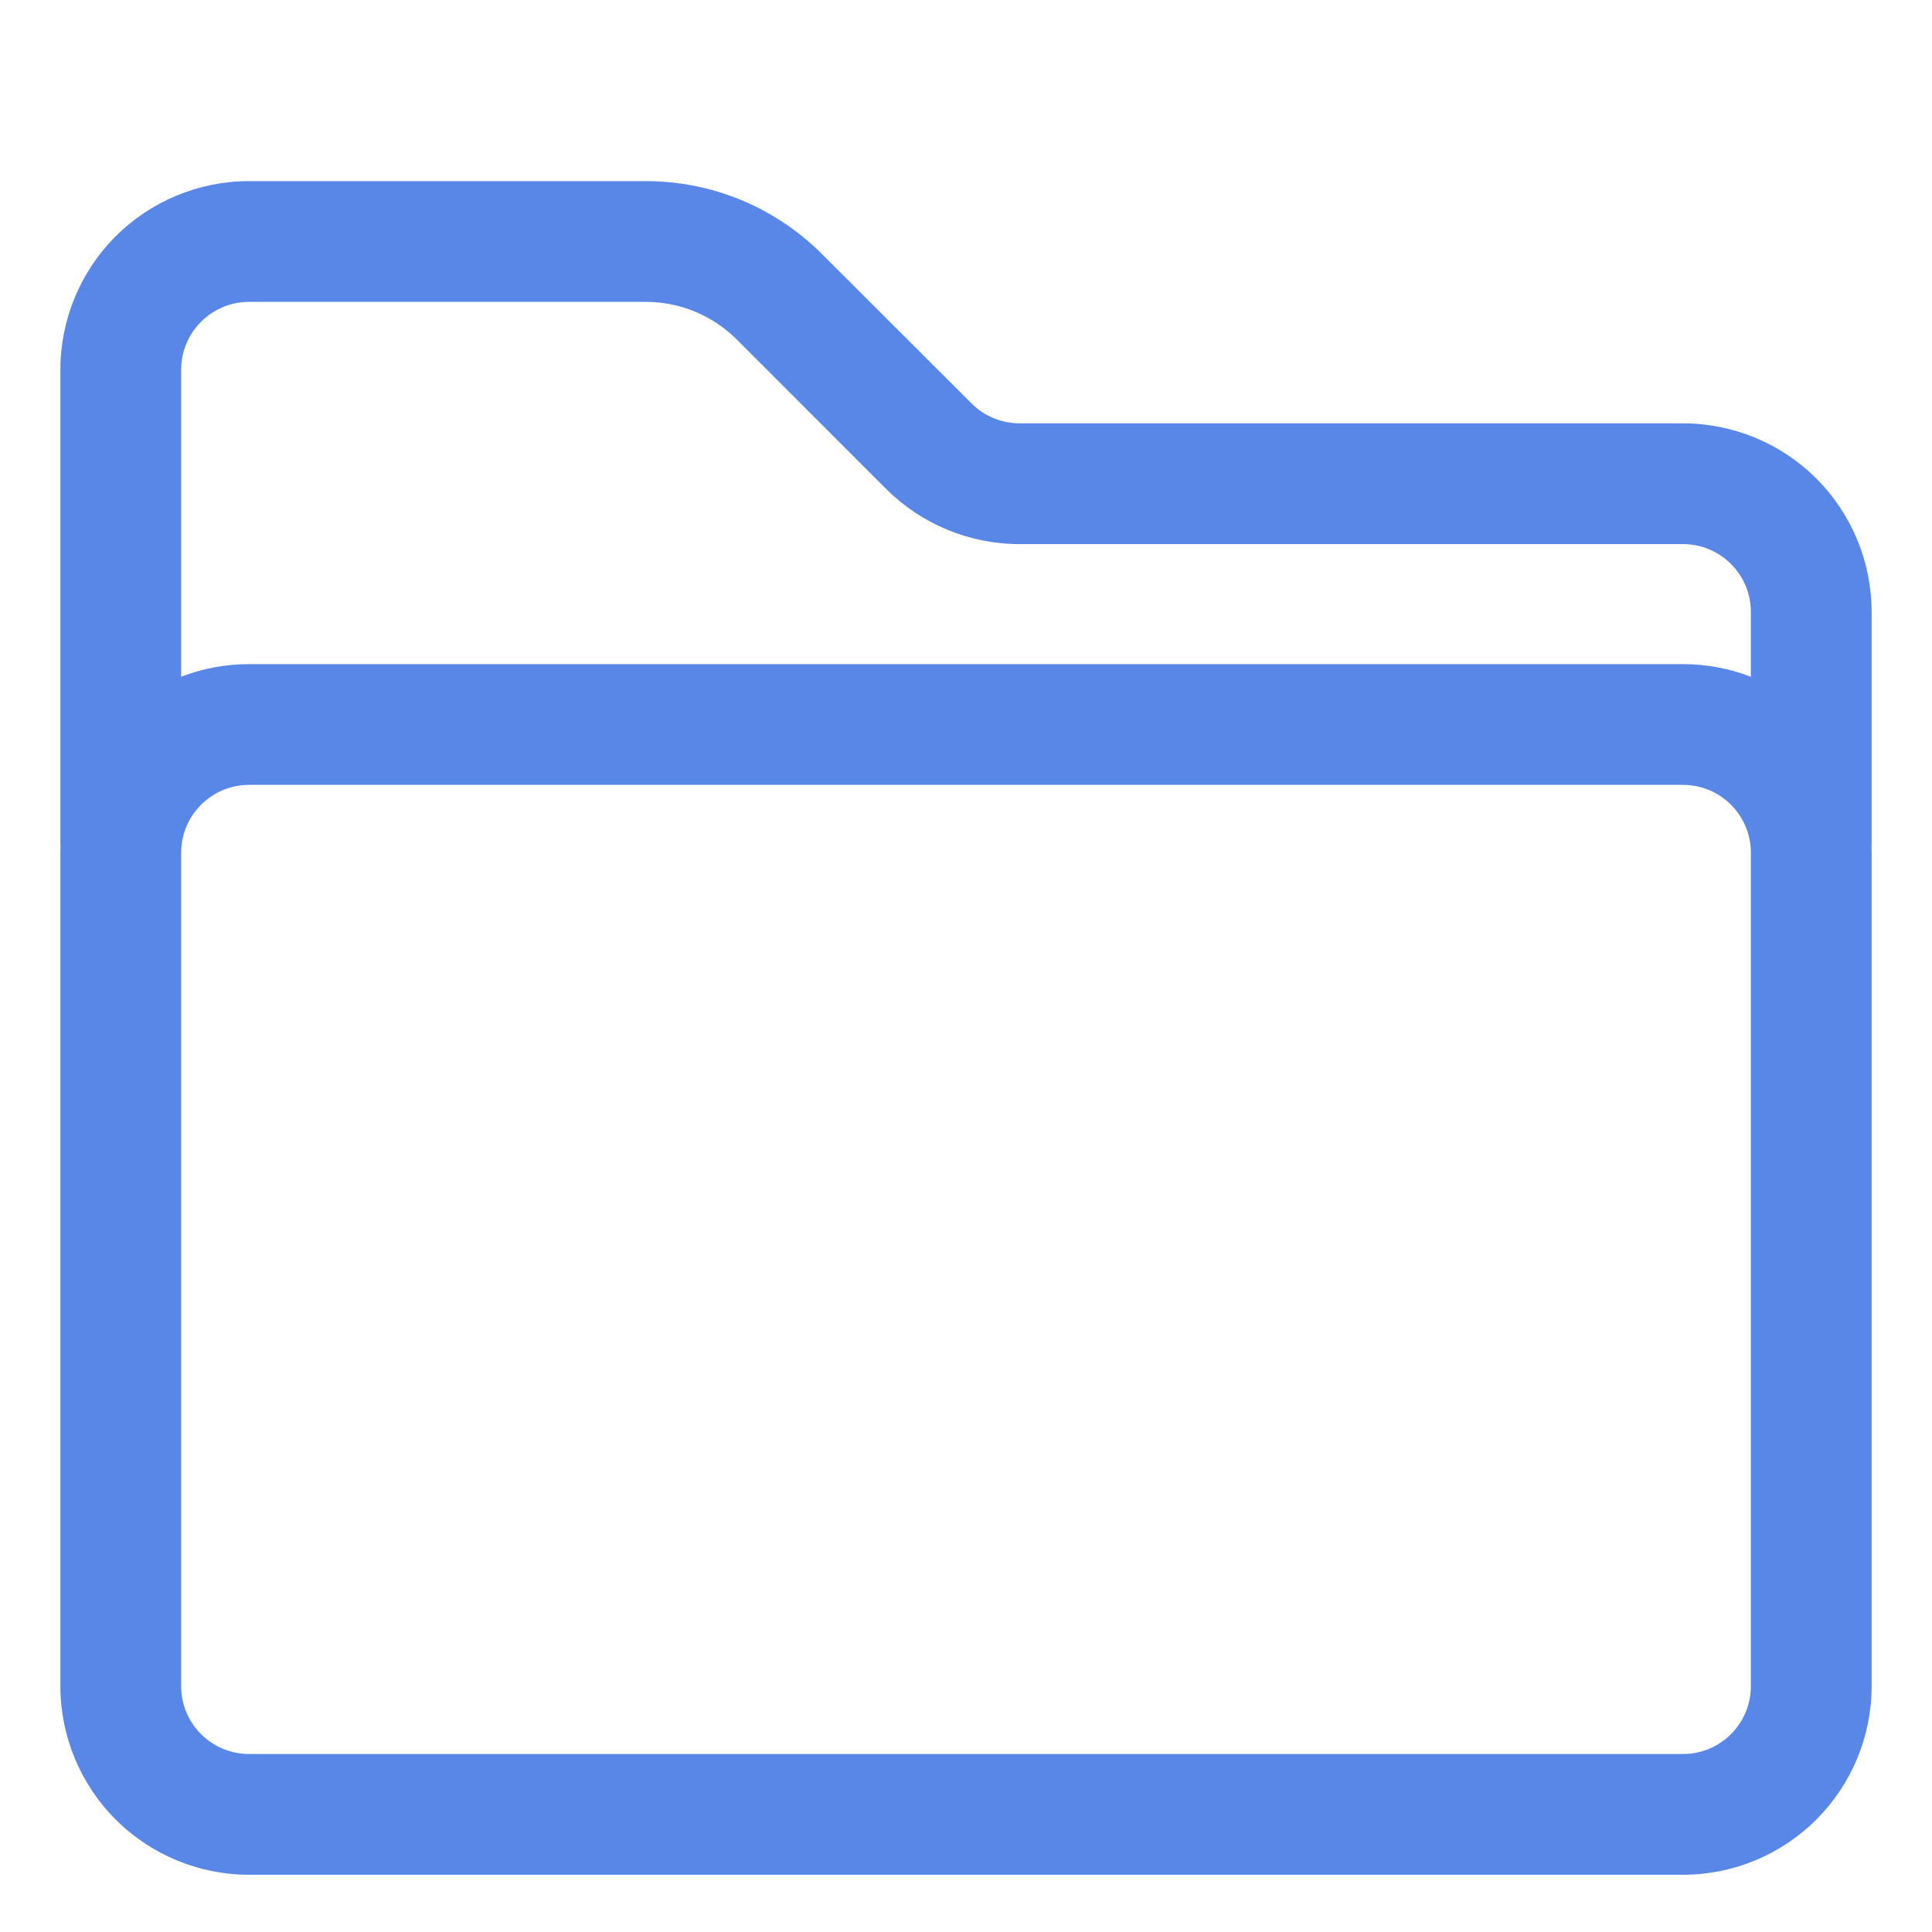 <svg width="24" height="24" viewBox="0 0 24 24" fill="none" xmlns="http://www.w3.org/2000/svg">
<path d="M3.094 2.25C2.472 2.25 1.876 2.497 1.436 2.936C0.997 3.376 0.75 3.972 0.75 4.594V10.5H0.752C0.75 10.531 0.75 10.562 0.75 10.594V20.945C0.75 21.567 0.997 22.163 1.436 22.602C1.876 23.042 2.472 23.289 3.094 23.289H20.906C21.528 23.289 22.124 23.042 22.563 22.603C23.003 22.163 23.25 21.567 23.25 20.946V10.594C23.25 10.562 23.25 10.531 23.248 10.5H23.25V7.603C23.25 6.981 23.003 6.385 22.564 5.945C22.124 5.506 21.528 5.259 20.906 5.259H12.666C12.442 5.259 12.227 5.17 12.069 5.012L10.211 3.156C9.924 2.869 9.583 2.641 9.208 2.485C8.833 2.33 8.43 2.25 8.024 2.25H3.094ZM21.75 8.407C21.481 8.303 21.195 8.25 20.906 8.25H3.094C2.805 8.25 2.519 8.303 2.25 8.407V4.594C2.25 4.128 2.628 3.75 3.094 3.75H8.024C8.447 3.75 8.852 3.918 9.151 4.216L11.008 6.074C11.448 6.512 12.043 6.759 12.666 6.759H20.906C21.373 6.759 21.75 7.137 21.75 7.603V8.407ZM2.25 10.594C2.25 10.128 2.628 9.75 3.094 9.75H20.906C21.373 9.75 21.75 10.128 21.75 10.594V20.945C21.75 21.412 21.373 21.789 20.906 21.789H3.094C2.87 21.789 2.656 21.7 2.497 21.542C2.339 21.384 2.25 21.17 2.25 20.946V10.594Z" fill="#5887E8"/>
</svg>
